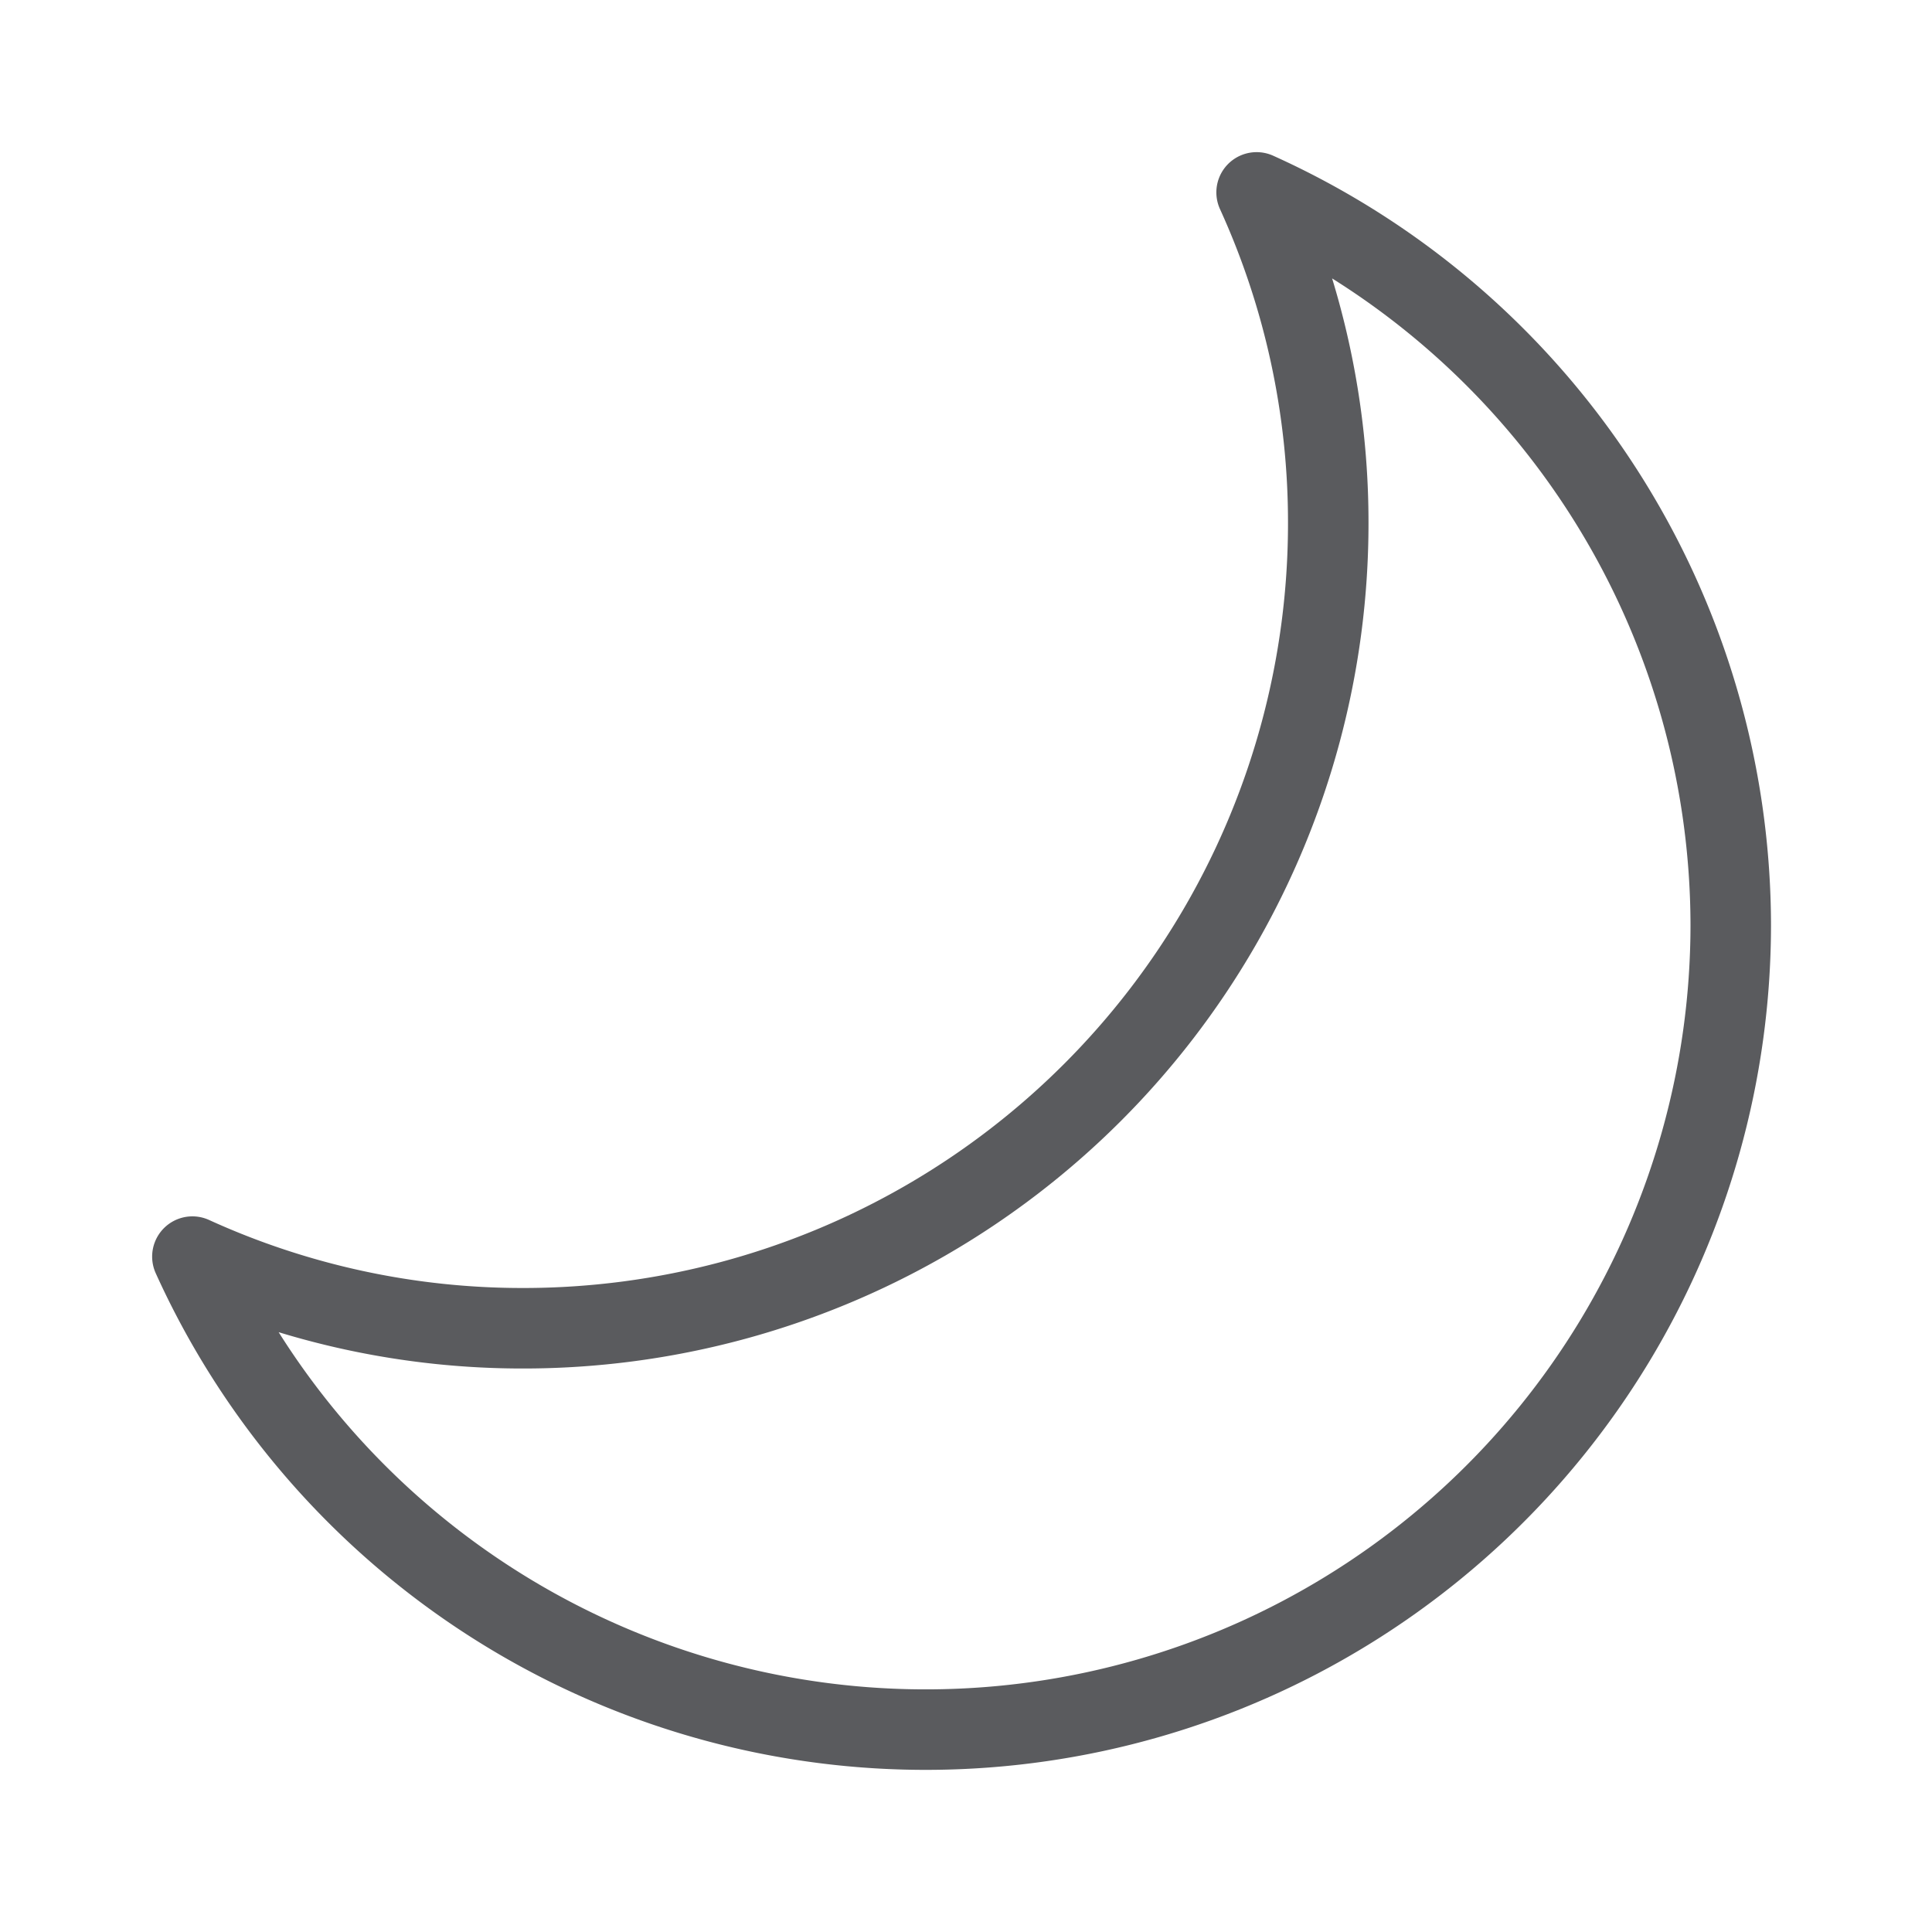 <svg id="Layer_1" data-name="Layer 1" xmlns="http://www.w3.org/2000/svg" viewBox="0 0 24 24"><title>unity-weather-24px-moon</title><path d="M21.5,11.5A10,10,0,0,1,2.39,15.61a9.88,9.88,0,0,0,4.11.89,10,10,0,0,0,10-10,9.88,9.88,0,0,0-.89-4.11A10,10,0,0,1,21.5,11.5Z" style="fill:none;stroke:#5a5b5e;stroke-linecap:square;stroke-linejoin:round"/></svg>
